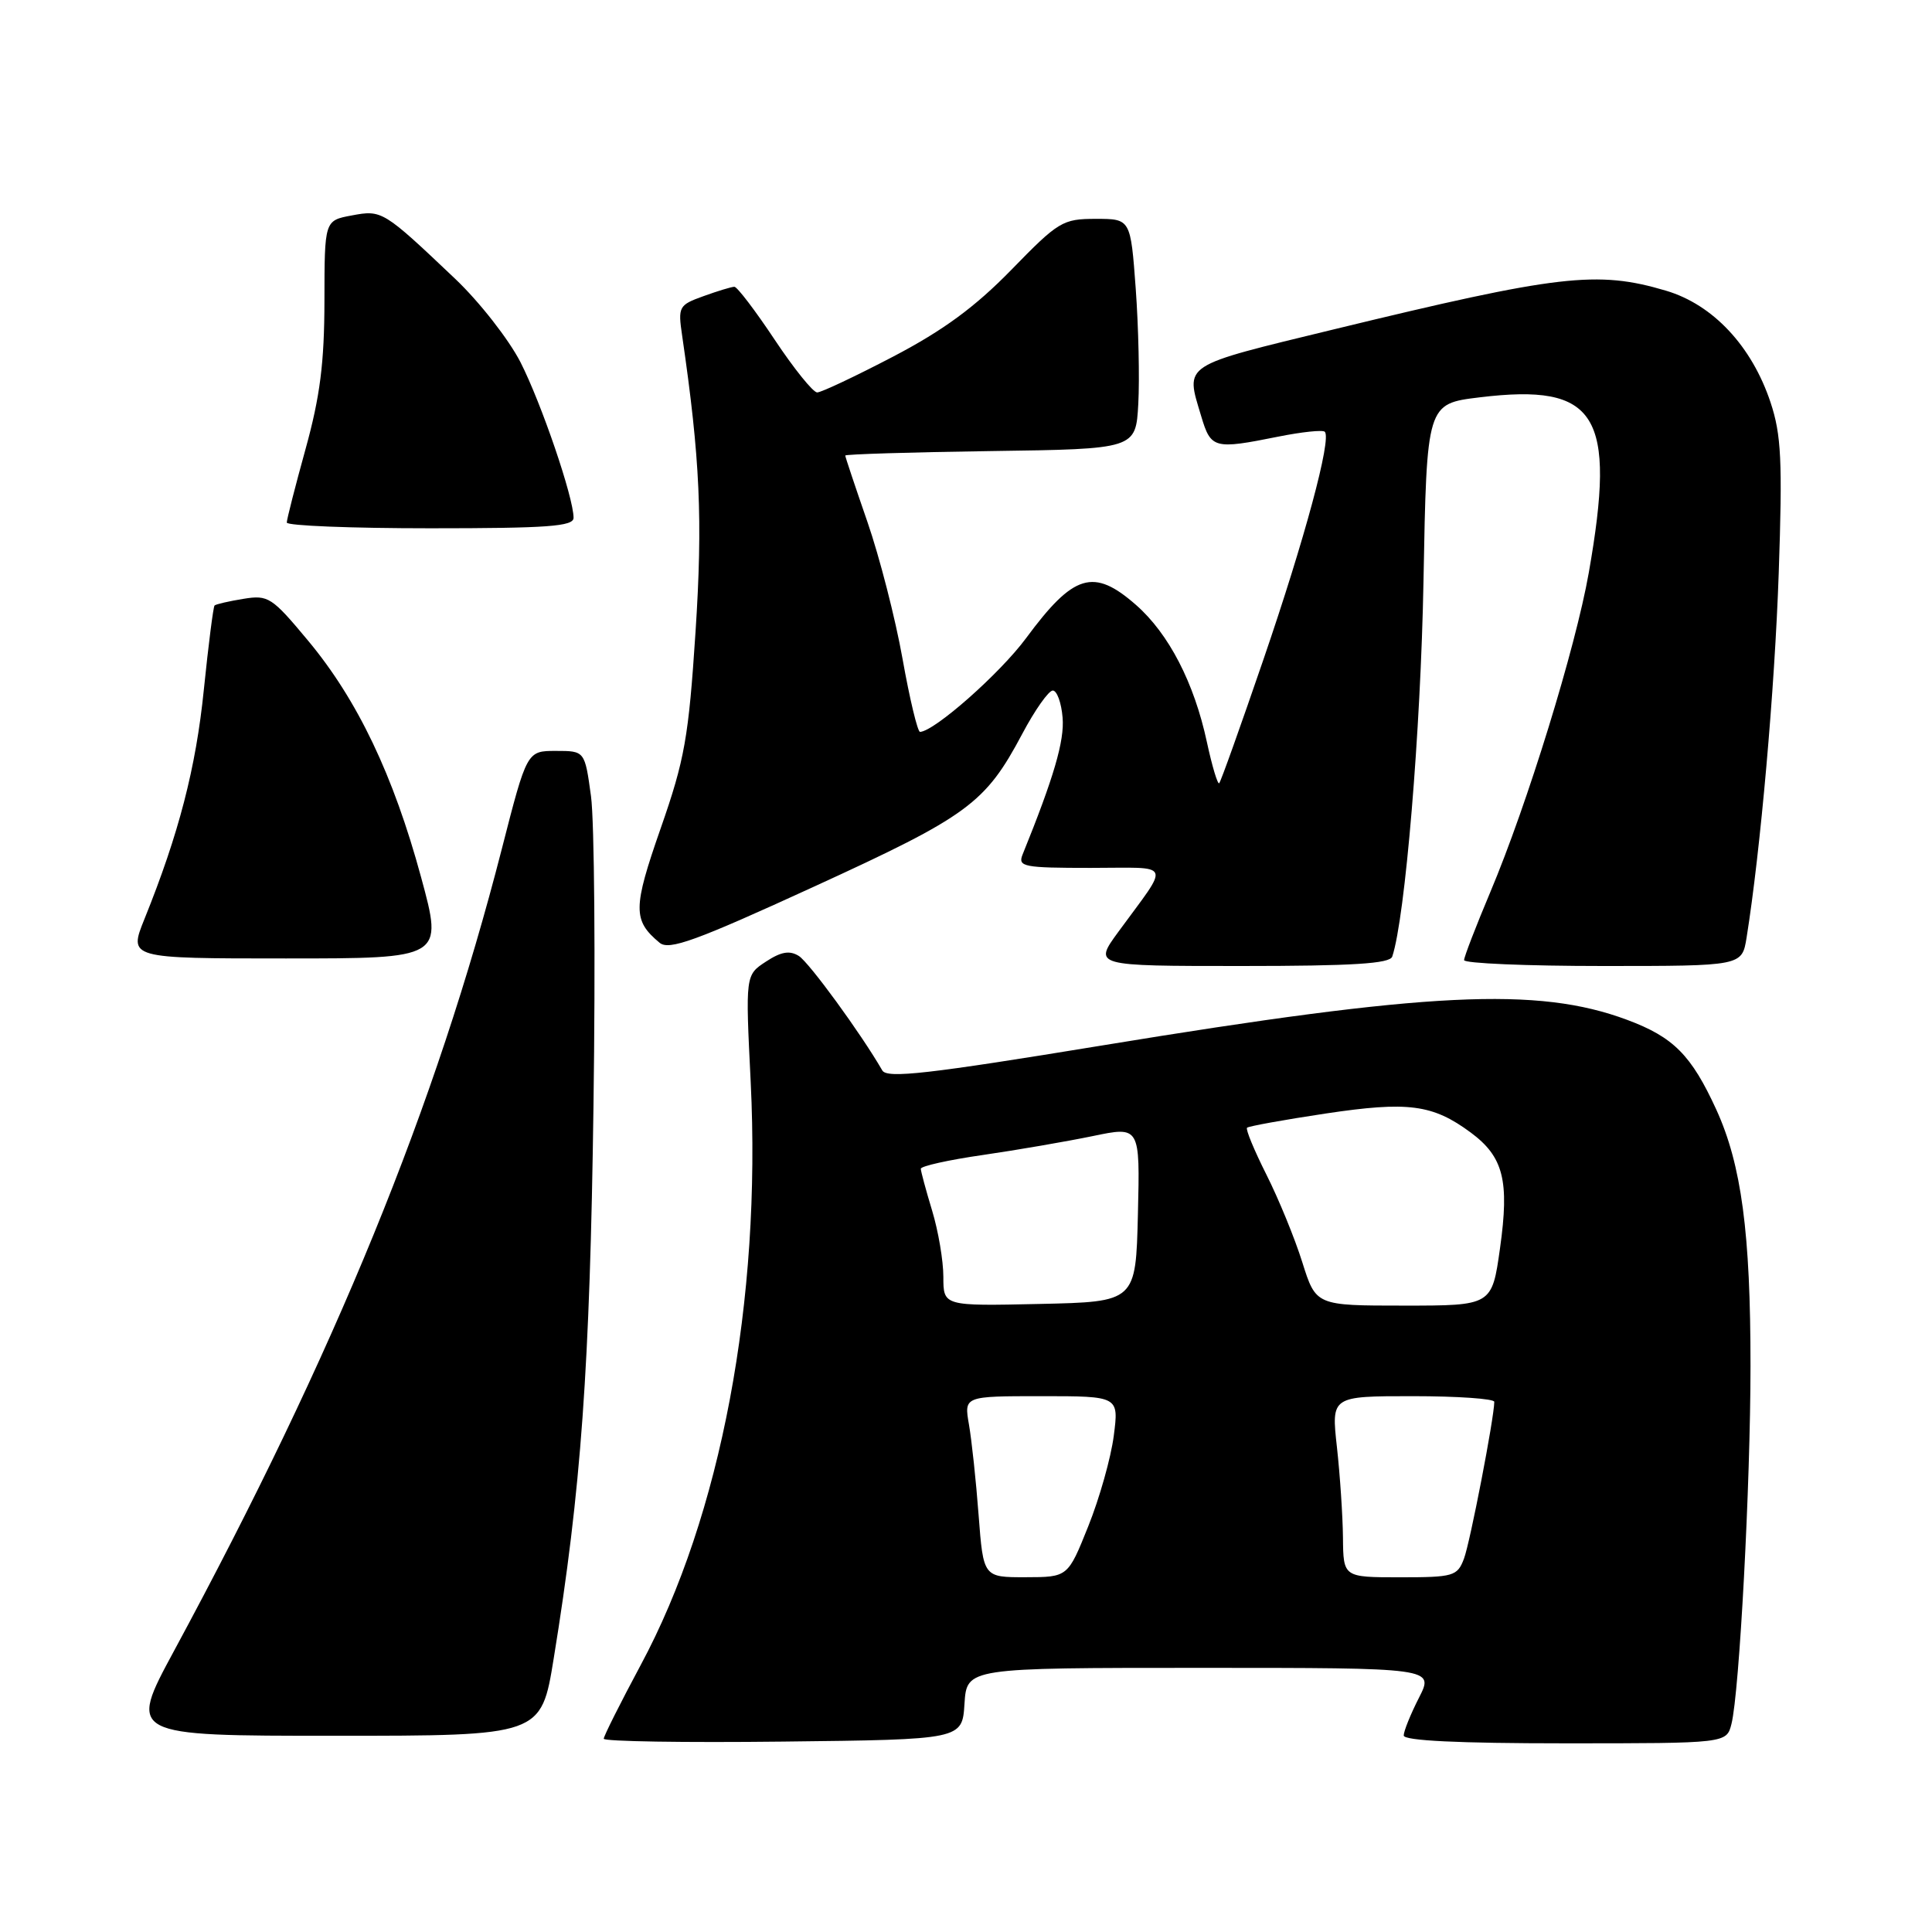 <?xml version="1.0" encoding="UTF-8" standalone="no"?>
<!DOCTYPE svg PUBLIC "-//W3C//DTD SVG 1.1//EN" "http://www.w3.org/Graphics/SVG/1.1/DTD/svg11.dtd" >
<svg xmlns="http://www.w3.org/2000/svg" xmlns:xlink="http://www.w3.org/1999/xlink" version="1.1" viewBox="0 0 256 256">
 <g >
 <path fill="currentColor"
d=" M 127.80 225.75 C 128.11 221.00 128.11 221.00 159.08 221.00 C 190.04 221.00 190.04 221.00 188.02 224.96 C 186.91 227.14 186.00 229.39 186.00 229.96 C 186.00 230.65 193.25 231.00 207.39 231.00 C 228.78 231.00 228.78 231.00 229.43 228.42 C 230.48 224.23 231.95 196.68 231.95 181.00 C 231.96 163.37 230.75 154.32 227.42 147.03 C 224.10 139.79 221.74 137.42 215.59 135.13 C 203.73 130.72 189.35 131.42 146.09 138.52 C 122.98 142.31 117.54 142.93 116.91 141.84 C 114.08 136.94 107.22 127.54 105.85 126.67 C 104.63 125.91 103.50 126.10 101.49 127.42 C 98.77 129.20 98.77 129.20 99.47 143.35 C 100.90 172.32 95.52 200.86 84.90 220.62 C 82.21 225.64 80.00 230.04 80.00 230.39 C 80.00 230.75 90.69 230.92 103.75 230.77 C 127.50 230.50 127.50 230.50 127.80 225.75 Z  M 73.37 219.75 C 77.00 197.44 78.17 181.21 78.64 146.50 C 78.91 127.25 78.76 108.80 78.31 105.50 C 77.49 99.50 77.49 99.50 73.66 99.50 C 69.82 99.50 69.82 99.50 66.49 112.50 C 57.75 146.58 44.42 179.21 23.06 218.75 C 16.98 230.00 16.98 230.00 44.34 230.00 C 71.71 230.00 71.71 230.00 73.37 219.75 Z  M 184.48 126.75 C 186.19 121.66 188.26 96.82 188.62 77.00 C 189.05 53.50 189.05 53.50 196.06 52.65 C 211.64 50.76 214.21 54.90 210.52 75.90 C 208.77 85.84 202.37 106.59 197.48 118.19 C 195.57 122.73 194.00 126.79 194.00 127.22 C 194.00 127.65 202.29 128.00 212.41 128.00 C 230.82 128.00 230.82 128.00 231.43 124.25 C 233.27 112.77 235.16 91.34 235.69 75.94 C 236.20 61.06 236.03 57.61 234.61 53.33 C 232.13 45.87 226.99 40.37 220.76 38.52 C 211.63 35.81 206.57 36.40 176.75 43.64 C 156.39 48.59 157.07 48.15 159.16 55.13 C 160.45 59.46 160.85 59.57 169.36 57.86 C 172.49 57.23 175.27 56.94 175.54 57.21 C 176.47 58.14 172.88 71.44 167.39 87.45 C 164.38 96.23 161.76 103.58 161.55 103.78 C 161.35 103.99 160.61 101.53 159.92 98.33 C 158.23 90.46 154.87 83.97 150.53 80.16 C 144.90 75.22 142.27 76.02 135.96 84.56 C 132.51 89.23 123.84 96.89 121.91 96.98 C 121.59 96.99 120.54 92.63 119.59 87.29 C 118.64 81.95 116.54 73.78 114.93 69.13 C 113.32 64.48 112.00 60.54 112.00 60.36 C 112.00 60.19 120.66 59.92 131.25 59.77 C 150.50 59.50 150.50 59.50 150.83 53.50 C 151.01 50.20 150.86 43.34 150.49 38.25 C 149.81 29.00 149.81 29.00 145.20 29.00 C 140.81 29.00 140.25 29.34 134.01 35.75 C 129.19 40.69 125.00 43.77 118.35 47.25 C 113.35 49.86 108.82 52.00 108.28 52.00 C 107.74 52.00 105.20 48.85 102.64 45.00 C 100.08 41.15 97.68 38.00 97.31 38.00 C 96.94 38.00 95.10 38.56 93.22 39.24 C 89.94 40.42 89.82 40.63 90.39 44.49 C 92.77 60.82 93.13 68.85 92.16 83.75 C 91.24 97.75 90.73 100.64 87.54 109.77 C 83.85 120.34 83.84 121.96 87.40 124.92 C 88.65 125.96 92.15 124.69 107.87 117.48 C 128.32 108.11 130.55 106.47 135.46 97.23 C 137.13 94.08 138.95 91.50 139.50 91.50 C 140.05 91.50 140.64 93.12 140.80 95.09 C 141.06 98.17 139.64 103.01 135.49 113.25 C 134.85 114.85 135.65 115.00 144.51 115.00 C 155.52 115.00 155.10 114.02 148.19 123.47 C 144.88 128.00 144.88 128.00 164.47 128.00 C 179.25 128.00 184.17 127.69 184.48 126.75 Z  M 55.80 116.25 C 52.13 102.73 47.37 92.75 40.84 84.91 C 36.02 79.12 35.55 78.81 32.25 79.35 C 30.33 79.66 28.61 80.06 28.43 80.23 C 28.26 80.41 27.62 85.42 27.01 91.38 C 25.96 101.77 23.69 110.50 19.15 121.75 C 17.03 127.00 17.03 127.00 37.87 127.00 C 58.72 127.00 58.72 127.00 55.80 116.25 Z  M 76.00 68.61 C 76.00 65.92 71.74 53.45 68.97 48.00 C 67.42 44.98 63.54 40.01 60.33 36.96 C 50.78 27.90 50.62 27.79 46.60 28.55 C 43.00 29.22 43.00 29.22 42.99 39.86 C 42.98 48.09 42.41 52.54 40.49 59.49 C 39.12 64.44 38.00 68.83 38.00 69.24 C 38.00 69.66 46.55 70.00 57.00 70.00 C 72.58 70.00 76.00 69.75 76.00 68.61 Z  M 129.67 200.75 C 129.33 196.21 128.75 190.81 128.39 188.75 C 127.74 185.00 127.74 185.00 138.00 185.00 C 148.26 185.00 148.26 185.00 147.58 190.25 C 147.21 193.14 145.69 198.53 144.20 202.24 C 141.50 208.98 141.50 208.98 135.90 208.99 C 130.30 209.00 130.30 209.00 129.67 200.75 Z  M 177.95 203.75 C 177.92 200.86 177.56 195.46 177.15 191.75 C 176.40 185.00 176.40 185.00 187.20 185.00 C 193.14 185.00 198.00 185.34 198.00 185.75 C 197.99 187.86 194.79 204.42 193.98 206.54 C 193.11 208.85 192.60 209.00 185.52 209.00 C 178.00 209.00 178.00 209.00 177.95 203.75 Z  M 125.00 169.19 C 125.00 167.06 124.33 163.11 123.51 160.41 C 122.69 157.71 122.02 155.21 122.01 154.87 C 122.00 154.52 125.71 153.69 130.25 153.04 C 134.79 152.38 141.33 151.25 144.78 150.54 C 151.06 149.23 151.06 149.23 150.78 160.87 C 150.50 172.50 150.50 172.50 137.75 172.78 C 125.00 173.06 125.00 173.06 125.00 169.19 Z  M 172.56 167.25 C 171.57 164.09 169.43 158.87 167.81 155.65 C 166.19 152.43 165.03 149.63 165.24 149.43 C 165.44 149.23 170.12 148.38 175.64 147.55 C 186.59 145.91 189.82 146.33 194.87 150.06 C 199.22 153.28 200.02 156.43 198.76 165.40 C 197.69 173.00 197.69 173.00 186.03 173.00 C 174.37 173.00 174.37 173.00 172.56 167.25 Z "/>
</g>
</svg>